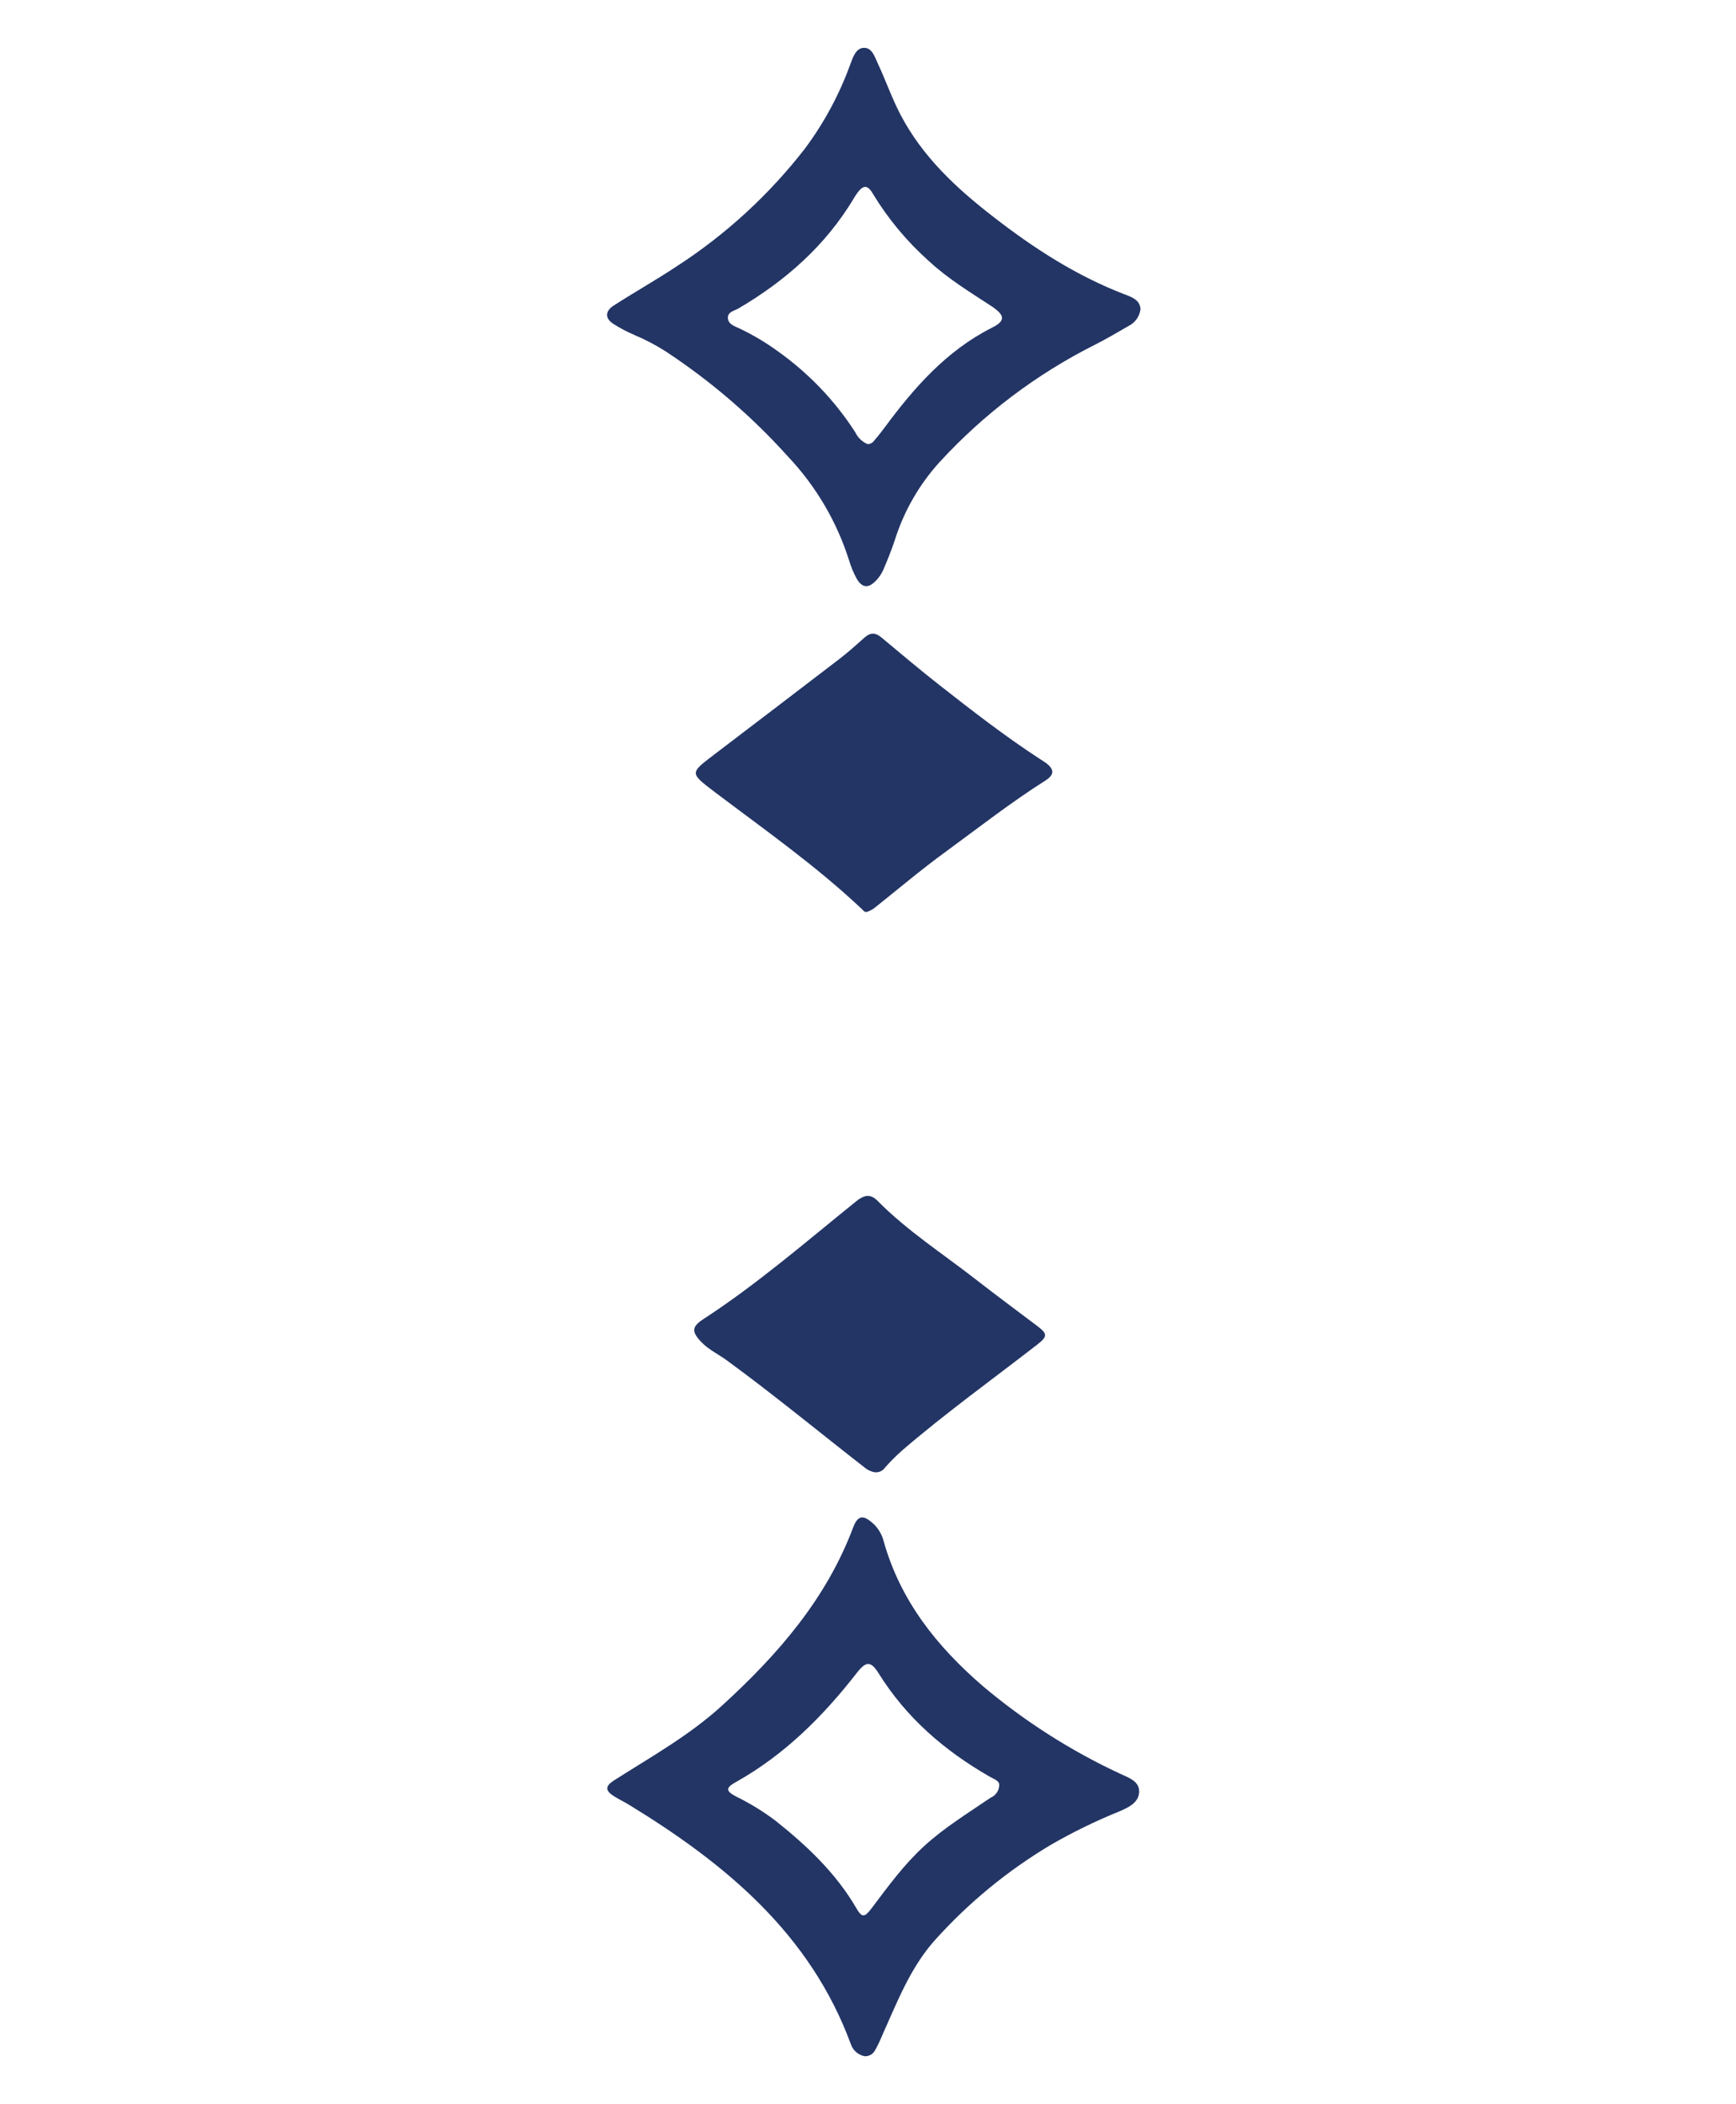 <svg width="85" height="103" viewBox="0 0 85 103" fill="none" xmlns="http://www.w3.org/2000/svg">
<path d="M42.446 44.637C42.318 44.653 42.271 44.566 42.21 44.507C39.967 42.389 37.454 40.624 35.004 38.775C33.769 37.833 33.761 37.852 34.963 36.939C37.025 35.37 39.08 33.801 41.128 32.233C41.556 31.903 41.955 31.541 42.358 31.183C42.637 30.948 42.875 30.967 43.154 31.2C44.099 31.986 45.026 32.772 45.987 33.525C47.584 34.776 49.187 36.024 50.889 37.132C50.993 37.203 51.104 37.264 51.205 37.339C51.633 37.659 51.633 37.92 51.184 38.208C49.498 39.276 47.926 40.504 46.318 41.681C45.137 42.54 44.03 43.474 42.892 44.383C42.761 44.495 42.61 44.582 42.446 44.637Z" fill="#233565"/>
<path d="M42.736 72.043C42.61 72.008 42.492 71.95 42.387 71.873C40.118 70.108 37.901 68.278 35.58 66.581C35.176 66.287 34.713 66.073 34.356 65.708C33.858 65.192 33.858 64.945 34.437 64.569C37.079 62.851 39.456 60.789 41.9 58.818C42.295 58.497 42.609 58.403 42.984 58.794C44.42 60.243 46.134 61.347 47.735 62.592C48.743 63.376 49.767 64.136 50.785 64.903C51.305 65.296 51.29 65.416 50.785 65.816C48.573 67.532 46.299 69.167 44.174 70.993C43.879 71.255 43.599 71.535 43.338 71.831C43.274 71.926 43.181 71.998 43.072 72.037C42.964 72.075 42.846 72.077 42.736 72.043Z" fill="#233565"/>
<path d="M54.827 86.812C52.415 85.688 50.162 84.25 48.129 82.536C45.872 80.59 44.094 78.364 43.272 75.457C43.193 75.14 43.03 74.85 42.8 74.617C42.328 74.18 42.025 74.095 41.775 74.761C40.46 78.263 38.085 80.99 35.372 83.468C33.771 84.936 31.887 85.986 30.073 87.141C29.634 87.421 29.615 87.638 30.052 87.913C30.288 88.066 30.555 88.191 30.801 88.341C35.523 91.227 39.671 94.653 41.662 100.063C41.713 100.213 41.803 100.346 41.923 100.449C42.043 100.552 42.188 100.621 42.344 100.649C42.449 100.652 42.553 100.625 42.643 100.571C42.733 100.517 42.806 100.438 42.852 100.343C42.975 100.126 43.084 99.9 43.178 99.668C43.921 98.02 44.564 96.307 45.801 94.938C47.44 93.119 49.344 91.557 51.449 90.302C52.52 89.684 53.632 89.141 54.778 88.676C55.212 88.49 55.753 88.257 55.776 87.718C55.8 87.179 55.25 87.012 54.827 86.812ZM48.509 87.989C47.397 88.749 46.245 89.45 45.246 90.365C44.247 91.281 43.475 92.347 42.675 93.408C42.332 93.862 42.203 93.879 41.924 93.392C40.918 91.669 39.497 90.332 37.957 89.109C37.355 88.657 36.712 88.263 36.035 87.932C35.521 87.661 35.528 87.508 36.035 87.226C38.415 85.894 40.295 84.011 41.945 81.894C42.403 81.303 42.637 81.289 43.022 81.908C44.375 84.08 46.245 85.694 48.452 86.96C48.665 87.082 48.925 87.162 48.925 87.358C48.926 87.493 48.887 87.625 48.813 87.737C48.739 87.85 48.633 87.938 48.509 87.991V87.989Z" fill="#233565"/>
<path d="M55.08 14.414C52.707 13.505 50.594 12.138 48.613 10.594C46.811 9.199 45.163 7.665 44.087 5.605C43.662 4.791 43.367 3.93 42.979 3.104C42.831 2.784 42.703 2.337 42.306 2.341C41.91 2.346 41.766 2.793 41.633 3.149C41.102 4.614 40.36 5.995 39.431 7.248C37.679 9.513 35.556 11.467 33.15 13.025C32.132 13.703 31.067 14.298 30.043 14.96C29.63 15.228 29.615 15.576 30.019 15.845C30.352 16.057 30.702 16.242 31.065 16.398C31.593 16.62 32.101 16.886 32.583 17.193C34.8 18.65 36.819 20.385 38.59 22.356C39.95 23.797 40.967 25.523 41.567 27.409C41.657 27.717 41.779 28.015 41.931 28.298C42.198 28.783 42.519 28.818 42.901 28.411C43.049 28.255 43.169 28.075 43.255 27.879C43.456 27.409 43.645 26.938 43.803 26.467C44.247 25.039 44.999 23.725 46.006 22.617C48.162 20.269 50.727 18.329 53.576 16.892C54.154 16.602 54.709 16.273 55.269 15.95C55.426 15.871 55.561 15.754 55.661 15.609C55.761 15.464 55.824 15.297 55.843 15.122C55.81 14.68 55.427 14.548 55.08 14.414ZM48.575 16.038C46.32 17.174 44.731 19.007 43.274 20.979C43.126 21.182 42.968 21.375 42.802 21.568C42.766 21.618 42.719 21.66 42.665 21.69C42.611 21.72 42.55 21.738 42.488 21.742C42.217 21.629 41.998 21.419 41.874 21.154C40.878 19.61 39.596 18.269 38.096 17.202C37.504 16.769 36.871 16.392 36.208 16.078C35.971 15.967 35.65 15.87 35.639 15.565C35.627 15.259 35.955 15.219 36.165 15.094C38.462 13.743 40.415 12.023 41.794 9.728C41.851 9.637 41.905 9.542 41.969 9.455C42.264 9.048 42.483 9.039 42.731 9.472C43.474 10.7 44.396 11.81 45.468 12.767C46.412 13.644 47.498 14.301 48.566 15C49.215 15.442 49.234 15.706 48.575 16.038Z" fill="#233565"/>
</svg>
